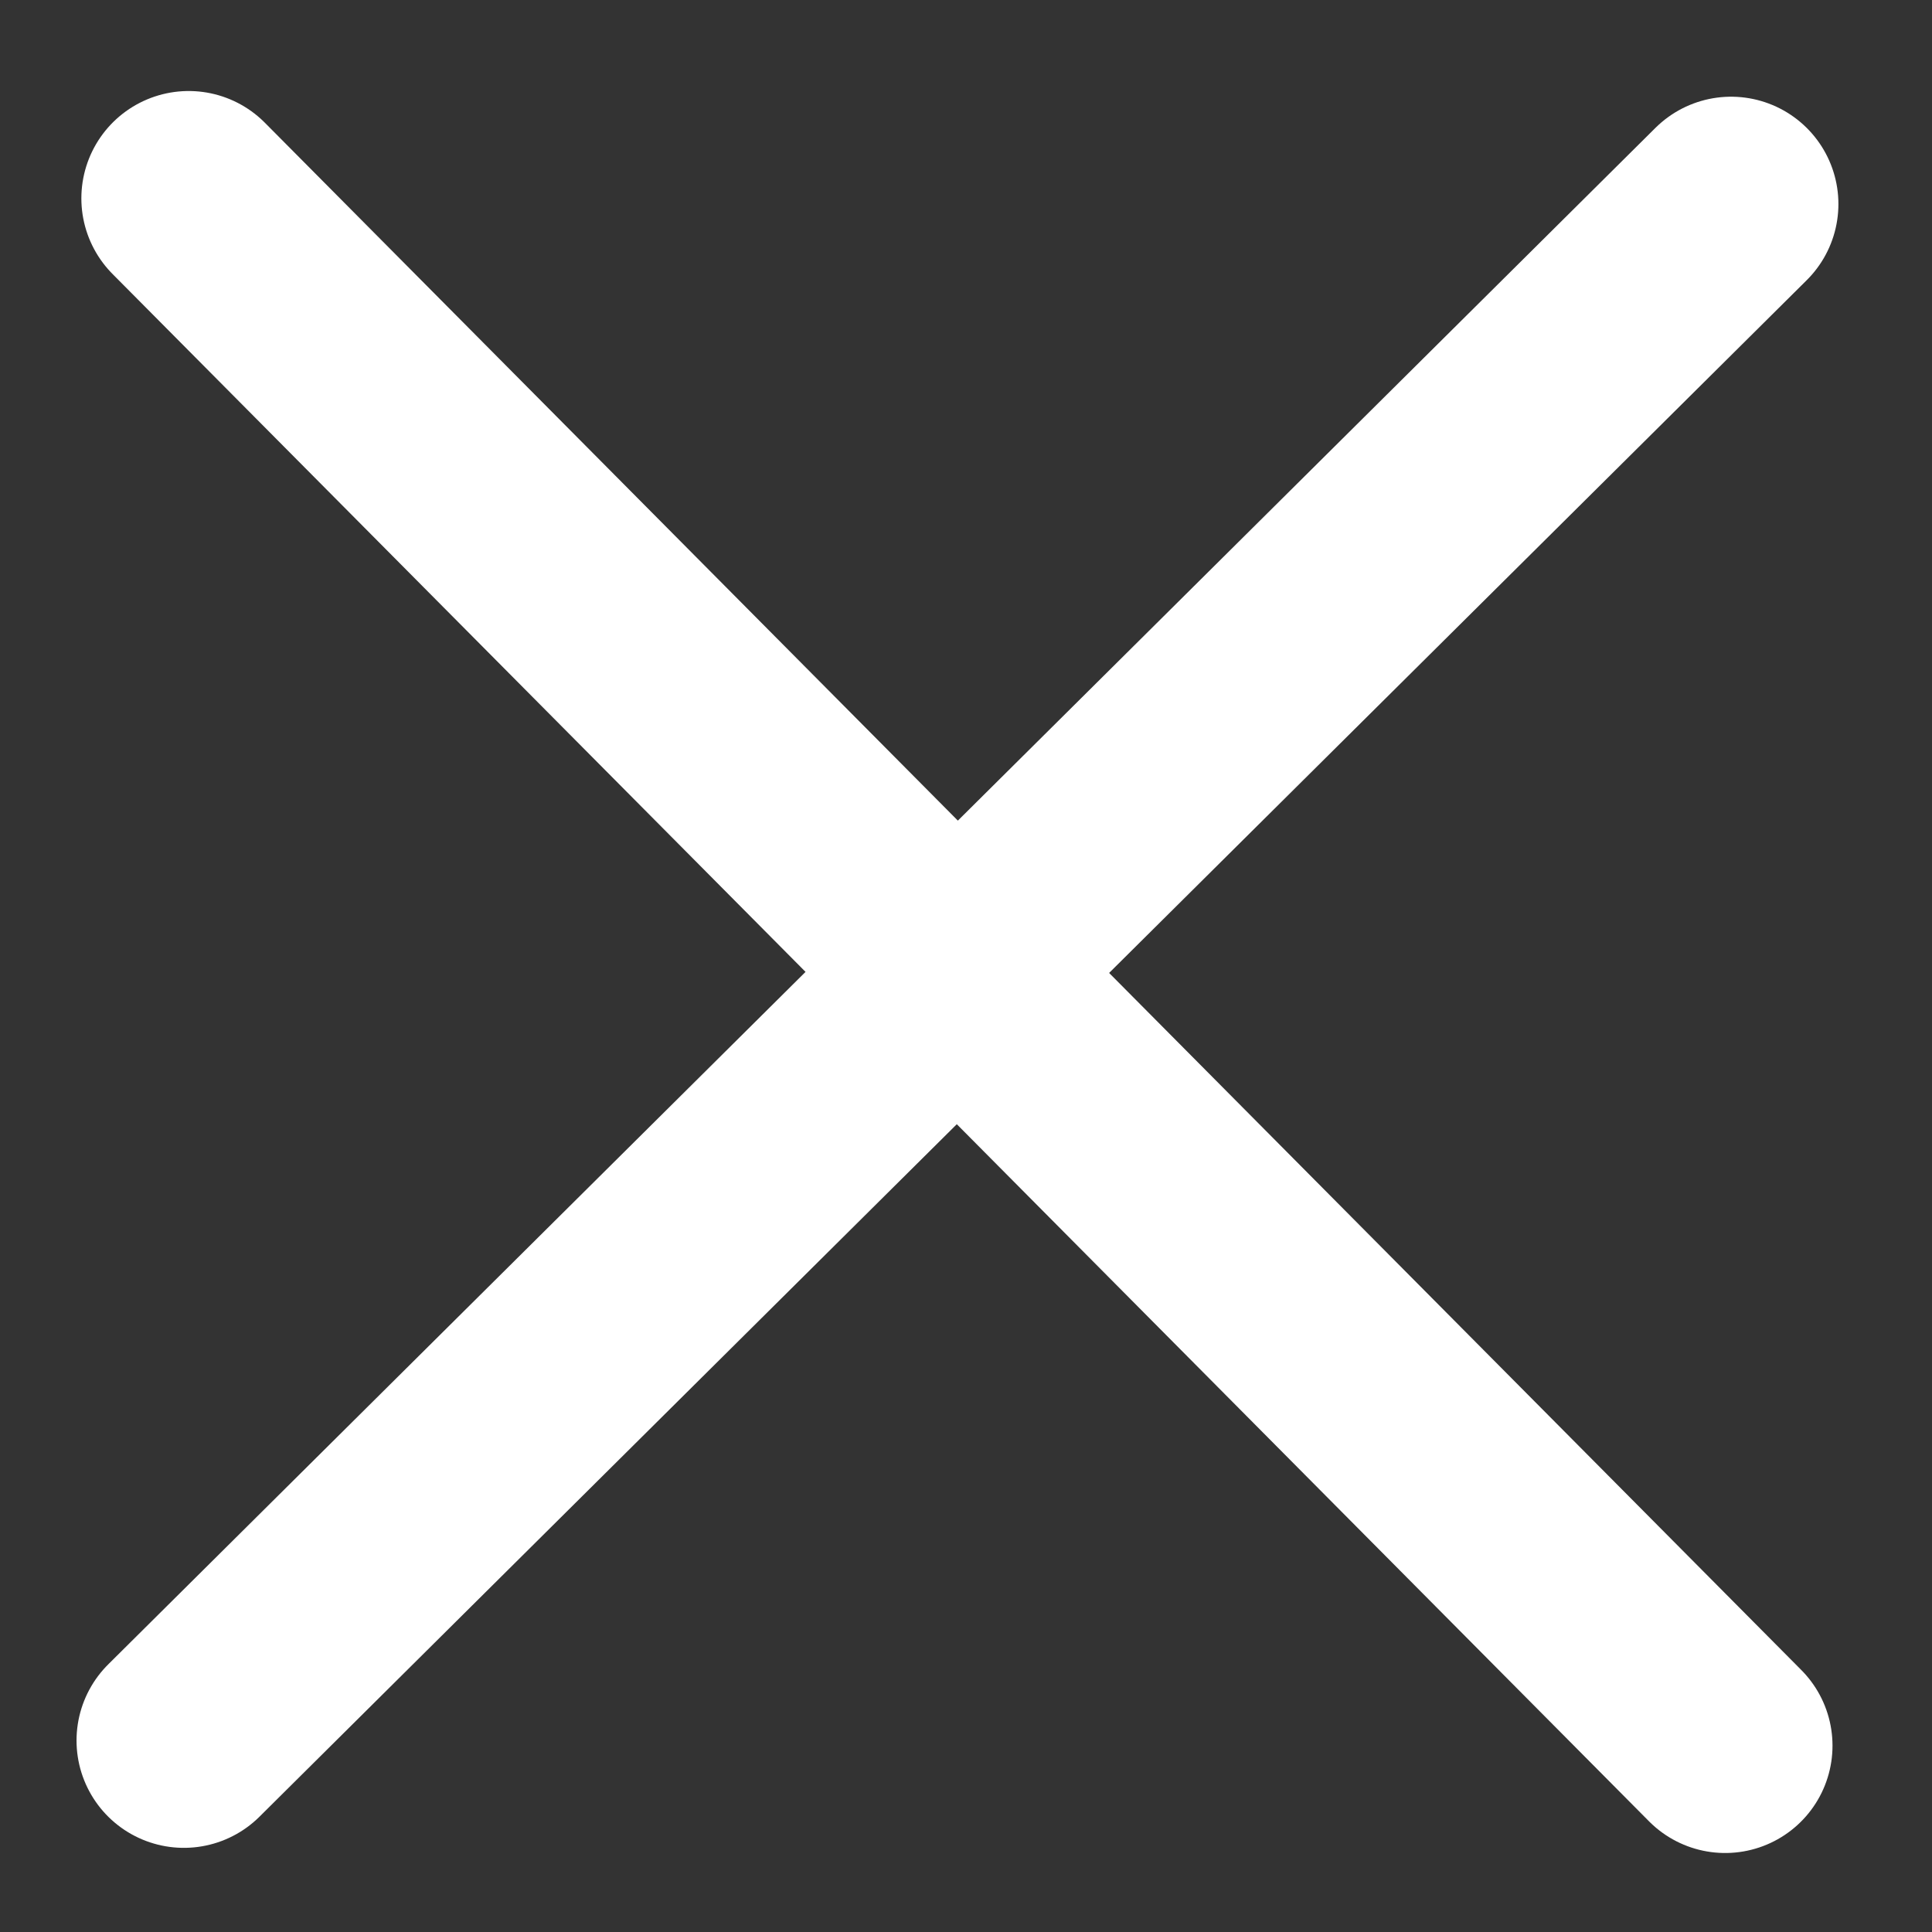 <svg width="18" height="18" viewBox="0 0 18 18" fill="none" xmlns="http://www.w3.org/2000/svg">
<rect x="0" y="0" width="18" height="18" fill="#333333" stroke="none"/>
<path d="M1.758 1.848L16.073 16.264M16.128 1.901L1.713 16.216" stroke="white" stroke-width="2" stroke-linecap="round" stroke-linejoin="round"/>
</svg>
